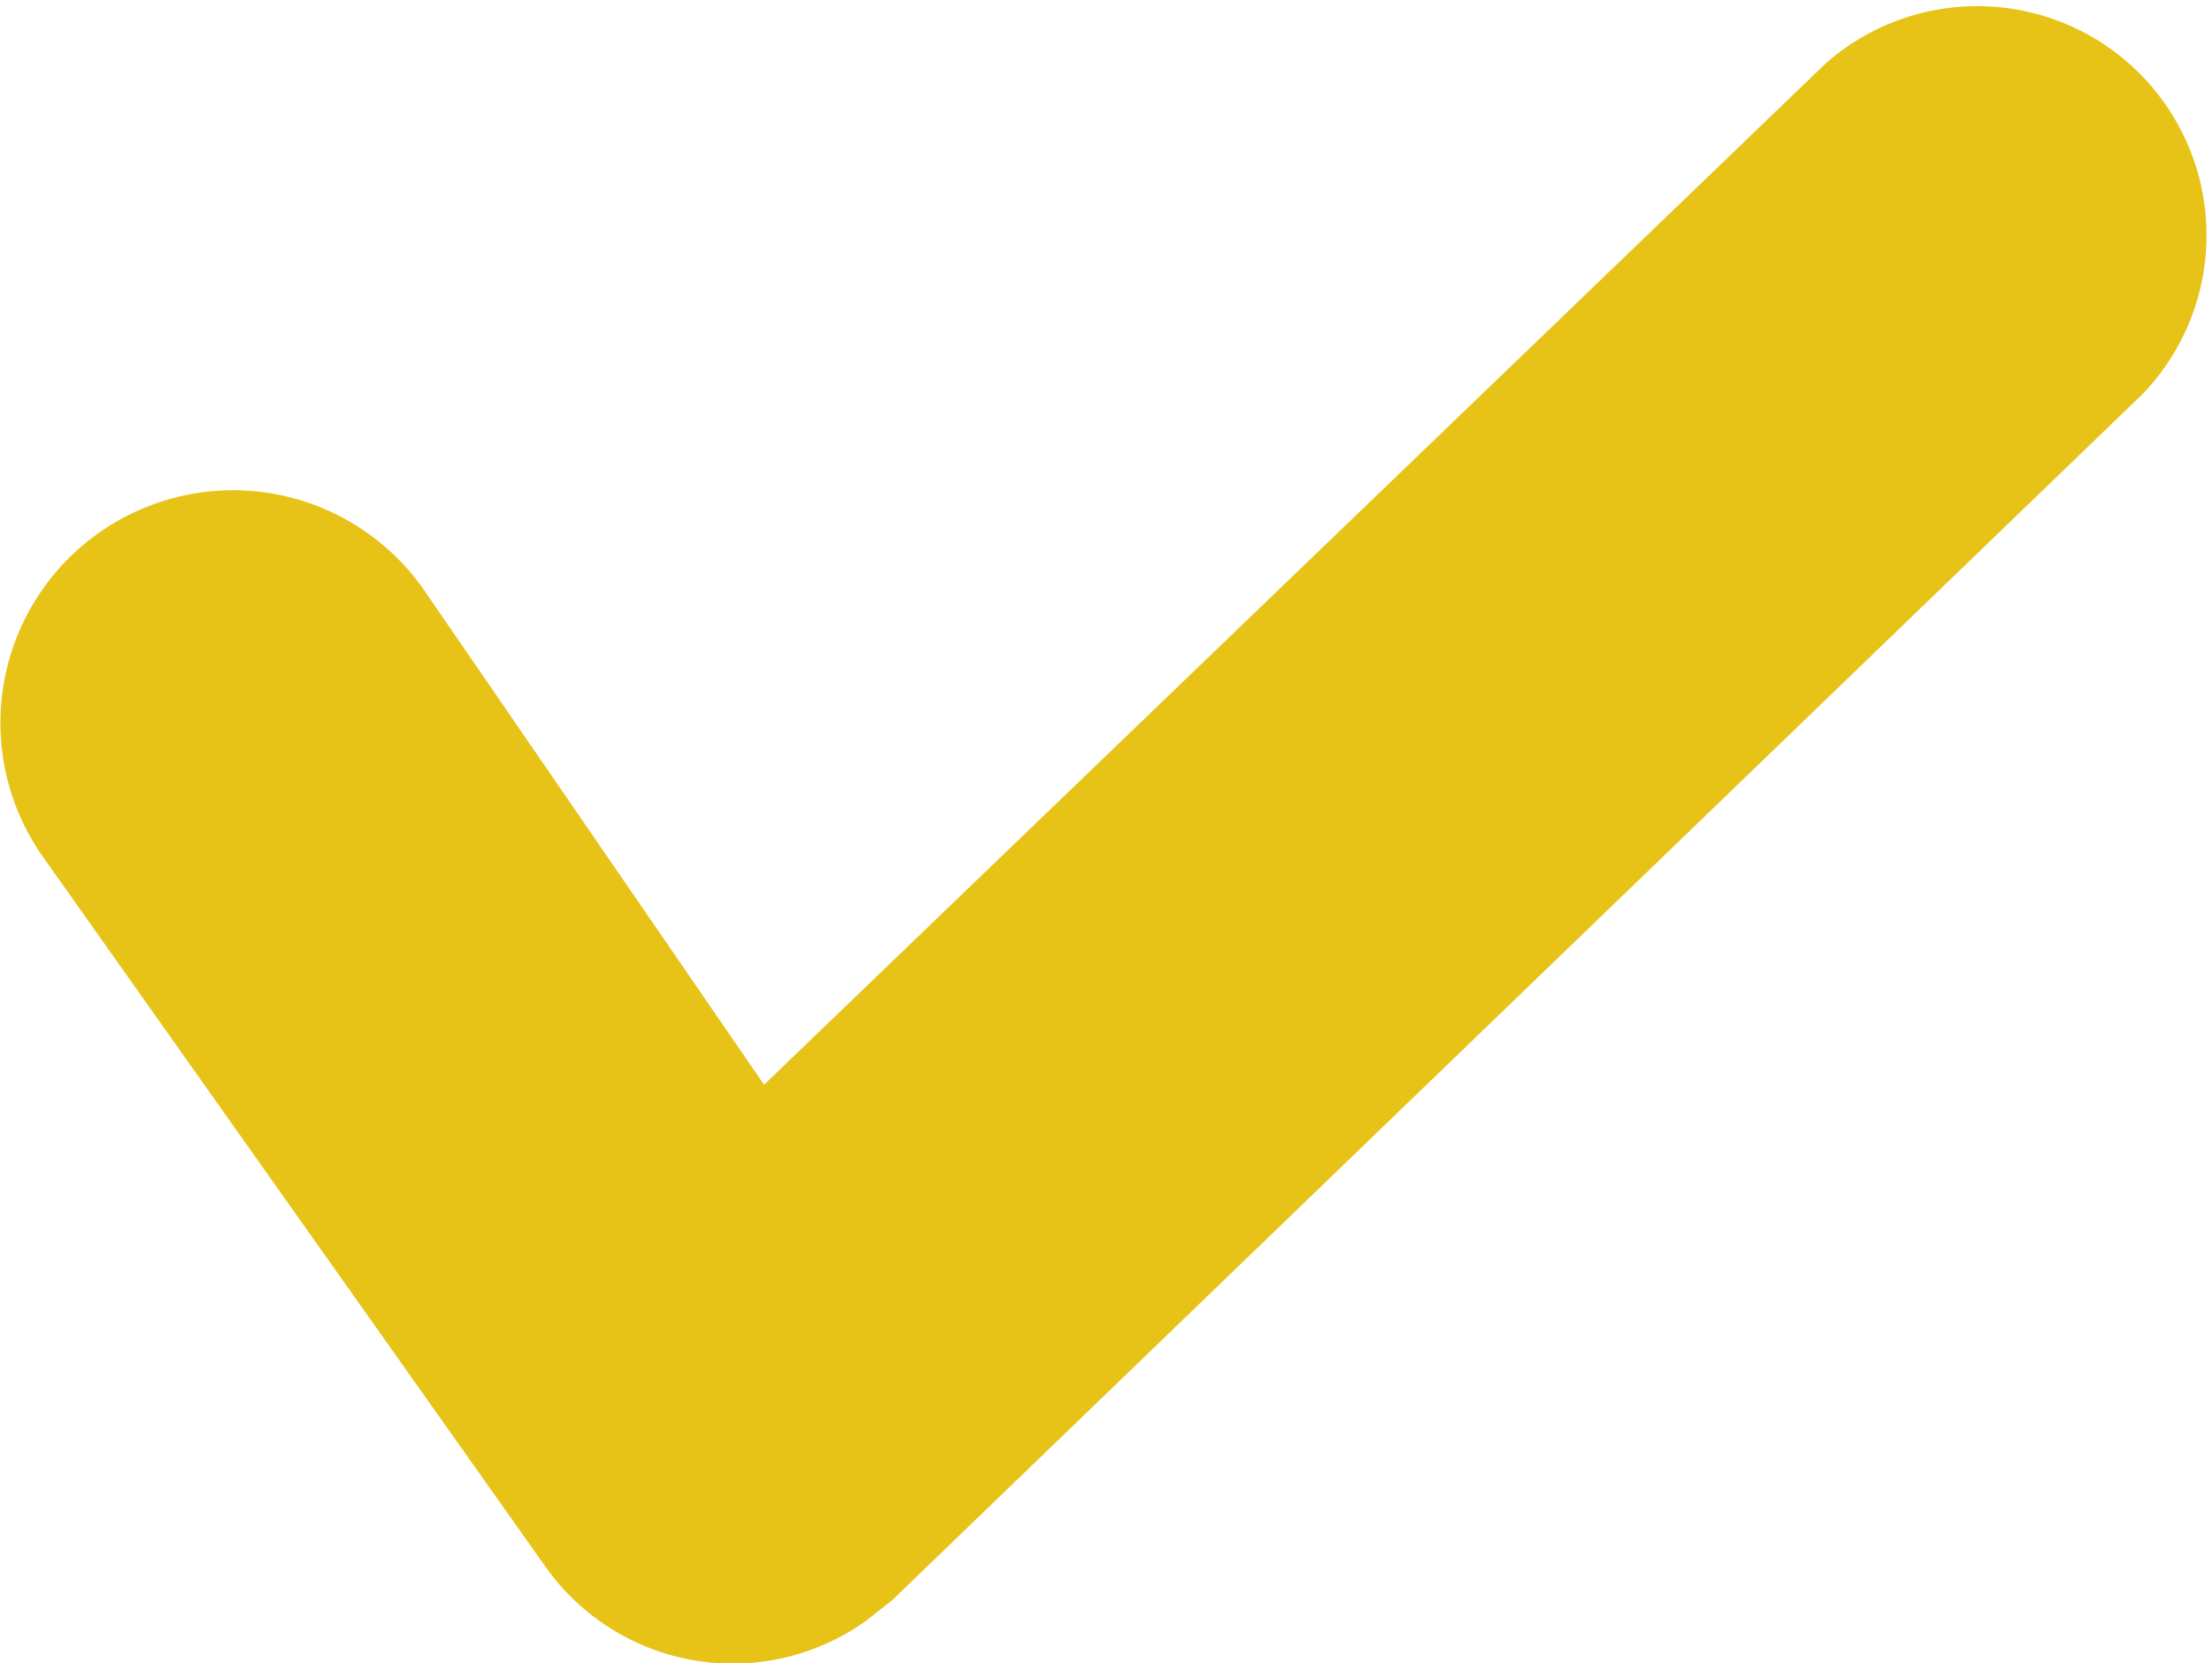 <svg xmlns="http://www.w3.org/2000/svg" viewBox="0 0 11.58 8.71"><defs><style>.cls-1{fill:#e7c318;}</style></defs><title>Asset 1</title><g id="Layer_2" data-name="Layer 2"><g id="Layer_1-2" data-name="Layer 1"><path class="cls-1" d="M.22,4.48a1.2,1.2,0,1,1,2-1.39L4,5.68,9.56.33a1.2,1.2,0,0,1,1.66,1.73L4.67,8.38l-.14.11a1.2,1.2,0,0,1-1.67-.28L.22,4.48Z"/></g></g></svg>